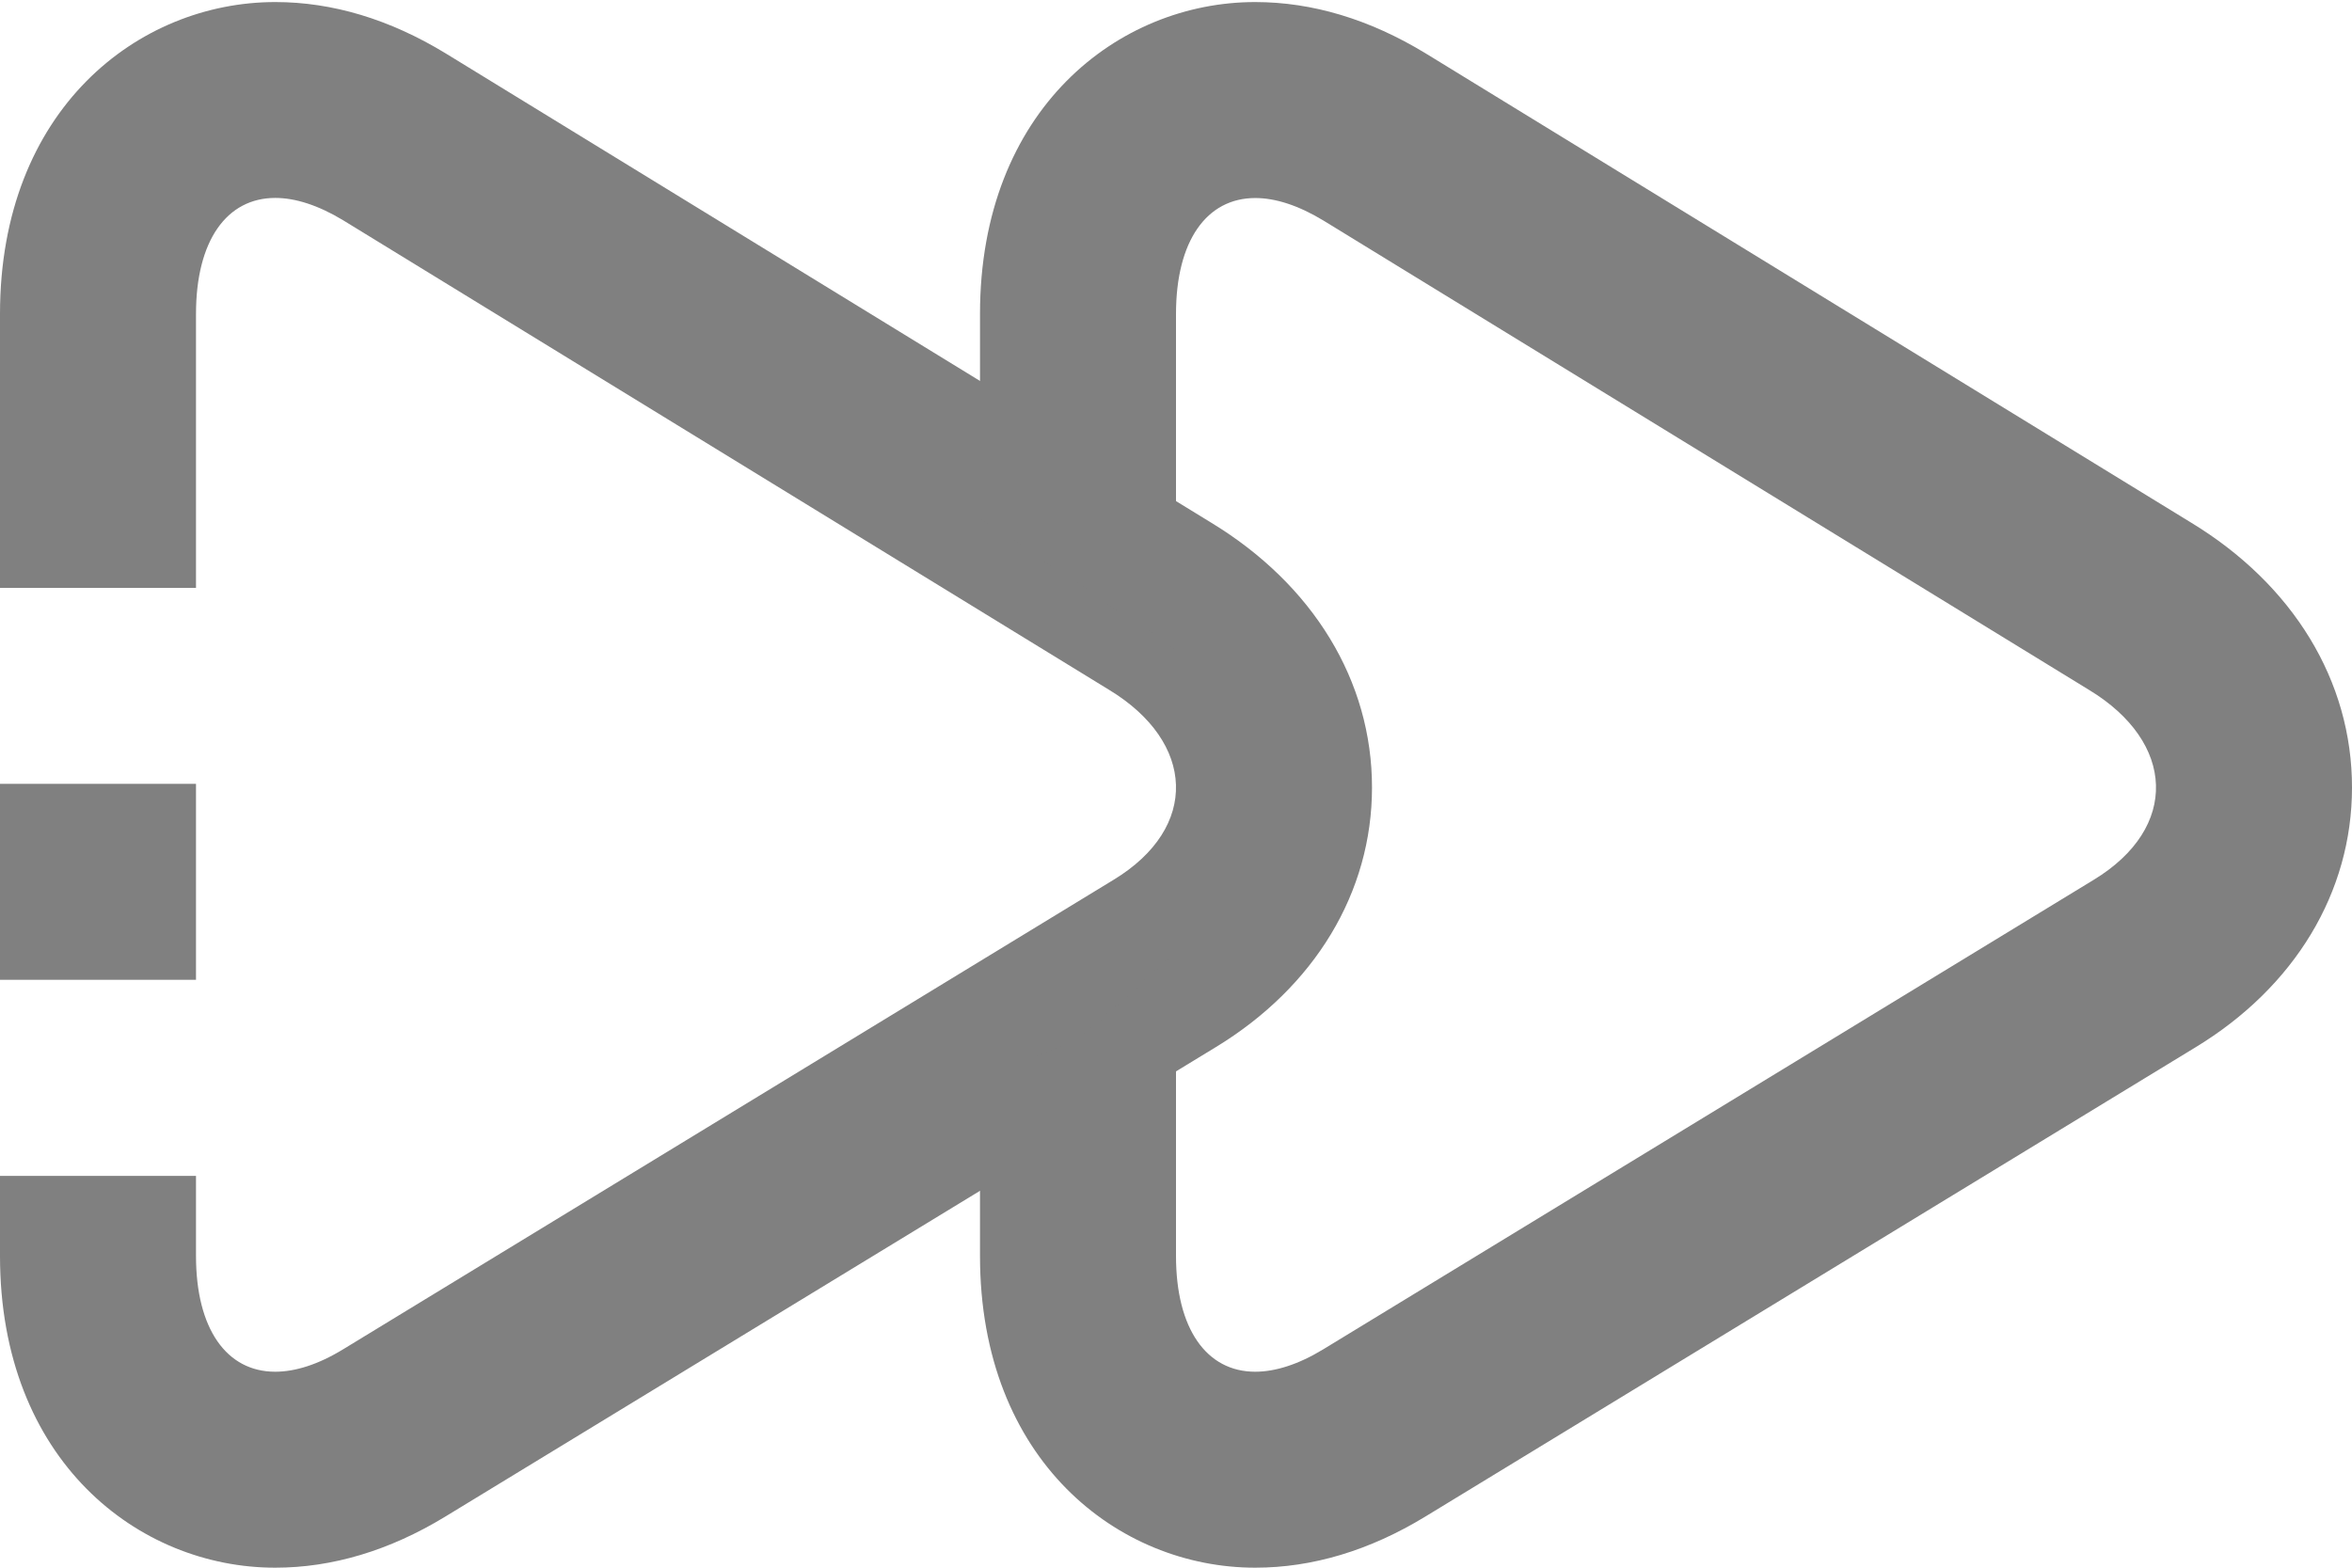 <?xml version="1.0" encoding="utf-8"?>
<!-- Generator: Adobe Illustrator 16.0.0, SVG Export Plug-In . SVG Version: 6.00 Build 0)  -->
<!DOCTYPE svg PUBLIC "-//W3C//DTD SVG 1.1//EN" "http://www.w3.org/Graphics/SVG/1.1/DTD/svg11.dtd">
<svg version="1.1" id="Capa_1" xmlns="http://www.w3.org/2000/svg" xmlns:xlink="http://www.w3.org/1999/xlink" x="0px" y="0px"
	 width="24px" height="16px" viewBox="0 0 24 16" enable-background="new 0 0 24 16" xml:space="preserve">
<path fill="#808080" d="M12.355,5.332L4.548,0.545C3.975,0.196,3.392,0.021,2.809,0.021C1.413,0.021,0,1.115,0,3.205V6h2
	c0-2.392,0-2.796,0-2.796c0-0.749,0.314-1.184,0.809-1.184c0.204,0,0.438,0.074,0.694,0.229l7.815,4.792
	c0.879,0.533,0.924,1.406,0.044,1.939l-7.859,4.79C3.247,13.927,3.012,14,2.808,14C2.314,14,2,13.566,2,12.818c0,0,0-0.3,0-0.793
	c0-0.006,0-0.018,0-0.024H0v0.024v0.793C0,14.907,1.413,16,2.808,16c0.583,0,1.167-0.175,1.735-0.521l7.86-4.79
	C13.416,10.074,14,9.107,14,8.038C14.001,6.952,13.401,5.966,12.355,5.332z"/>
<rect y="8" fill="#808080" width="2" height="2"/>
<path fill="#808080" d="M22.355,5.332l-7.807-4.787c-0.574-0.349-1.157-0.524-1.74-0.524C11.413,0.021,10,1.115,10,3.205v2.08
	l2,1.343c0-0.284,0-0.506,0-0.616c0-2.403,0-2.807,0-2.807c0-0.749,0.314-1.184,0.809-1.184c0.204,0,0.438,0.074,0.694,0.229
	l7.815,4.792c0.879,0.533,0.924,1.406,0.044,1.939l-7.859,4.79C13.247,13.927,13.012,14,12.808,14C12.314,14,12,13.566,12,12.818
	c0,0,0-0.3,0-0.793c0-0.212,0-1.195,0-2.311c-0.479,0.438-0.969,0.879-1,0.89c-0.025,0.009-0.476,0.189-1,0.401v1.02v0.793
	C10,14.907,11.413,16,12.808,16c0.583,0,1.167-0.175,1.735-0.521l7.86-4.79C23.416,10.074,24,9.107,24,8.038
	C24.001,6.952,23.401,5.966,22.355,5.332z"/>
</svg>
